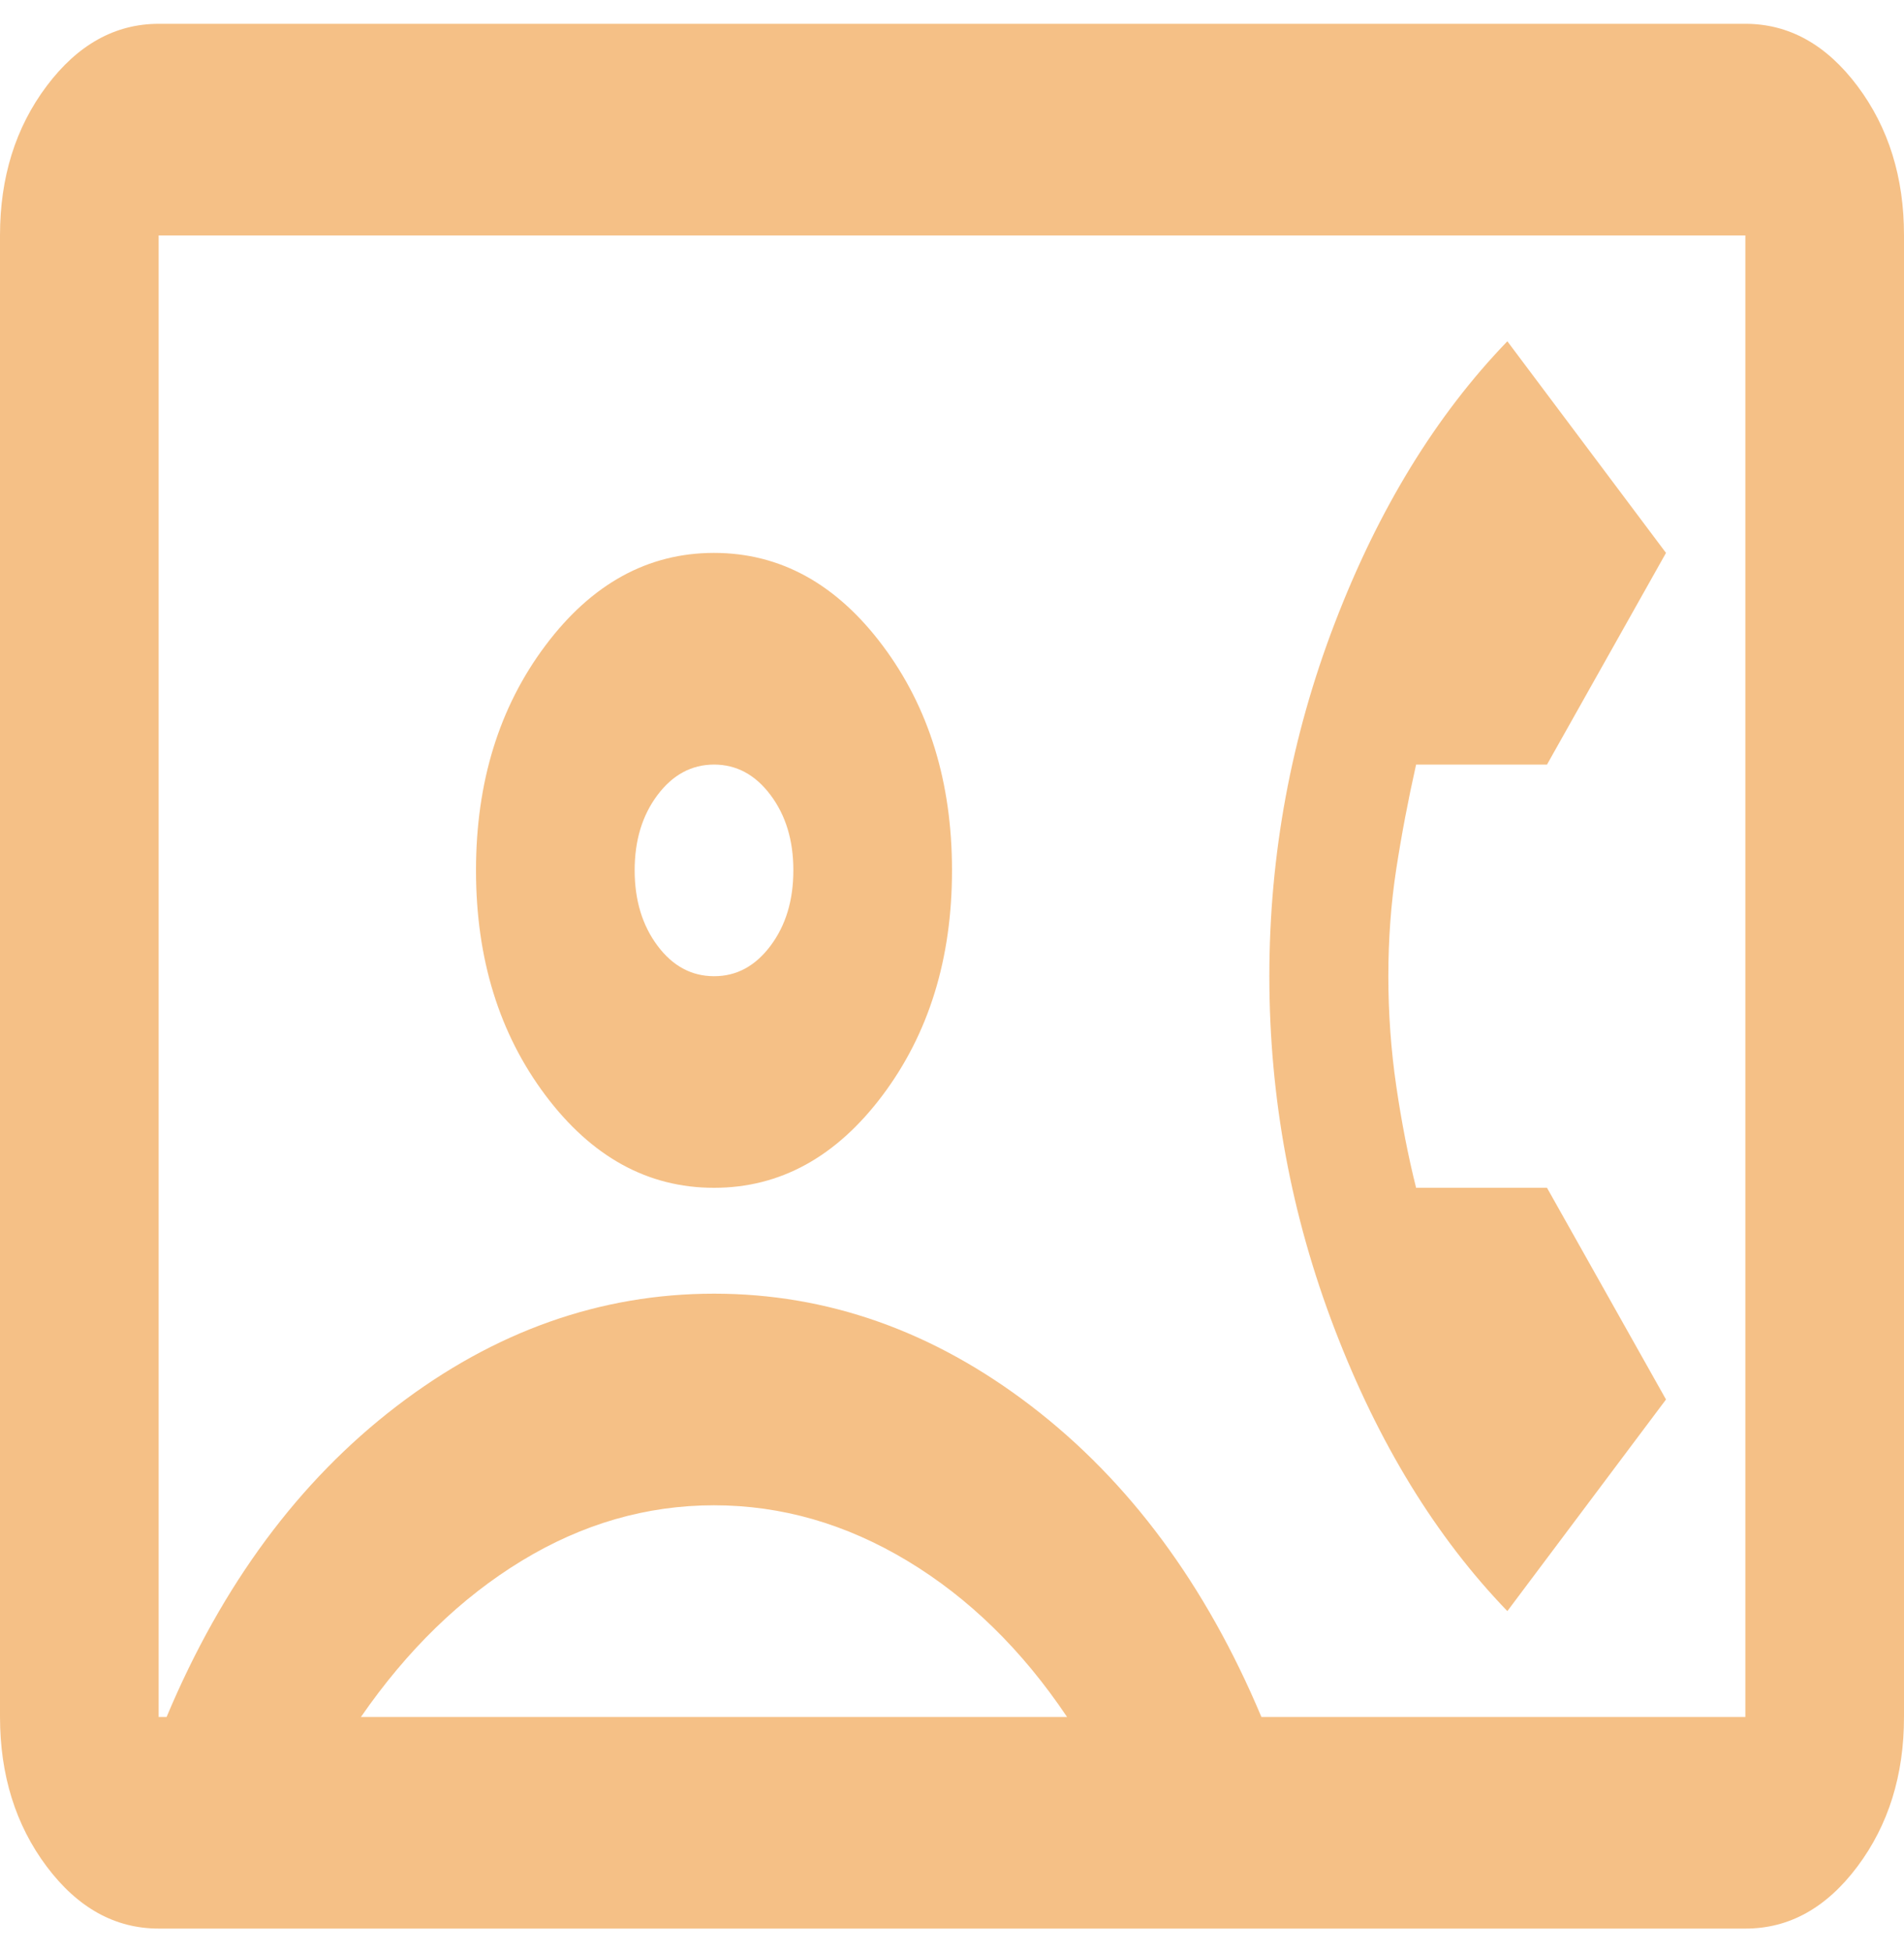 <svg width="40" height="41" viewBox="0 0 40 41" fill="none" xmlns="http://www.w3.org/2000/svg">
<path d="M3.333 40.5C2.417 40.5 1.632 40.065 0.98 39.196C0.328 38.326 0.001 37.279 0 36.056V4.944C0 3.722 0.327 2.676 0.98 1.807C1.633 0.937 2.418 0.501 3.333 0.5H36.667C37.583 0.5 38.368 0.936 39.022 1.807C39.675 2.678 40.001 3.724 40 4.944V36.056C40 37.278 39.674 38.324 39.022 39.196C38.369 40.067 37.584 40.502 36.667 40.5H3.333ZM26.5 36.056H36.667V4.944H3.333V36.056H3.5C4.667 33.278 6.278 31.102 8.333 29.529C10.389 27.956 12.611 27.168 15 27.167C17.389 27.167 19.611 27.954 21.667 29.529C23.722 31.104 25.333 33.279 26.5 36.056ZM15 24.944C16.389 24.944 17.569 24.296 18.542 23C19.514 21.704 20 20.13 20 18.278C20 16.426 19.514 14.852 18.542 13.556C17.569 12.259 16.389 11.611 15 11.611C13.611 11.611 12.431 12.259 11.458 13.556C10.486 14.852 10 16.426 10 18.278C10 20.13 10.486 21.704 11.458 23C12.431 24.296 13.611 24.944 15 24.944ZM31.667 33.833L35 29.389L32.5 24.944H29.75C29.583 24.278 29.444 23.565 29.333 22.807C29.222 22.048 29.167 21.279 29.167 20.5C29.167 19.722 29.222 18.973 29.333 18.251C29.444 17.53 29.583 16.798 29.75 16.056H32.5L35 11.611L31.667 7.167C30.167 8.722 28.958 10.695 28.042 13.084C27.125 15.474 26.667 17.946 26.667 20.5C26.667 23.056 27.125 25.528 28.042 27.918C28.958 30.307 30.167 32.279 31.667 33.833ZM7.583 36.056H22.417C21.472 34.648 20.354 33.556 19.062 32.778C17.769 32 16.416 31.611 15 31.611C13.583 31.611 12.236 32 10.958 32.778C9.681 33.556 8.556 34.648 7.583 36.056ZM15 20.5C14.528 20.5 14.132 20.287 13.813 19.86C13.494 19.433 13.334 18.906 13.333 18.278C13.333 17.648 13.493 17.121 13.813 16.696C14.133 16.27 14.529 16.057 15 16.056C15.472 16.056 15.868 16.269 16.188 16.696C16.508 17.122 16.668 17.65 16.667 18.278C16.667 18.907 16.507 19.436 16.187 19.862C15.867 20.289 15.471 20.502 15 20.5Z" fill="#ED820E" fill-opacity="0.5"/>
</svg>
